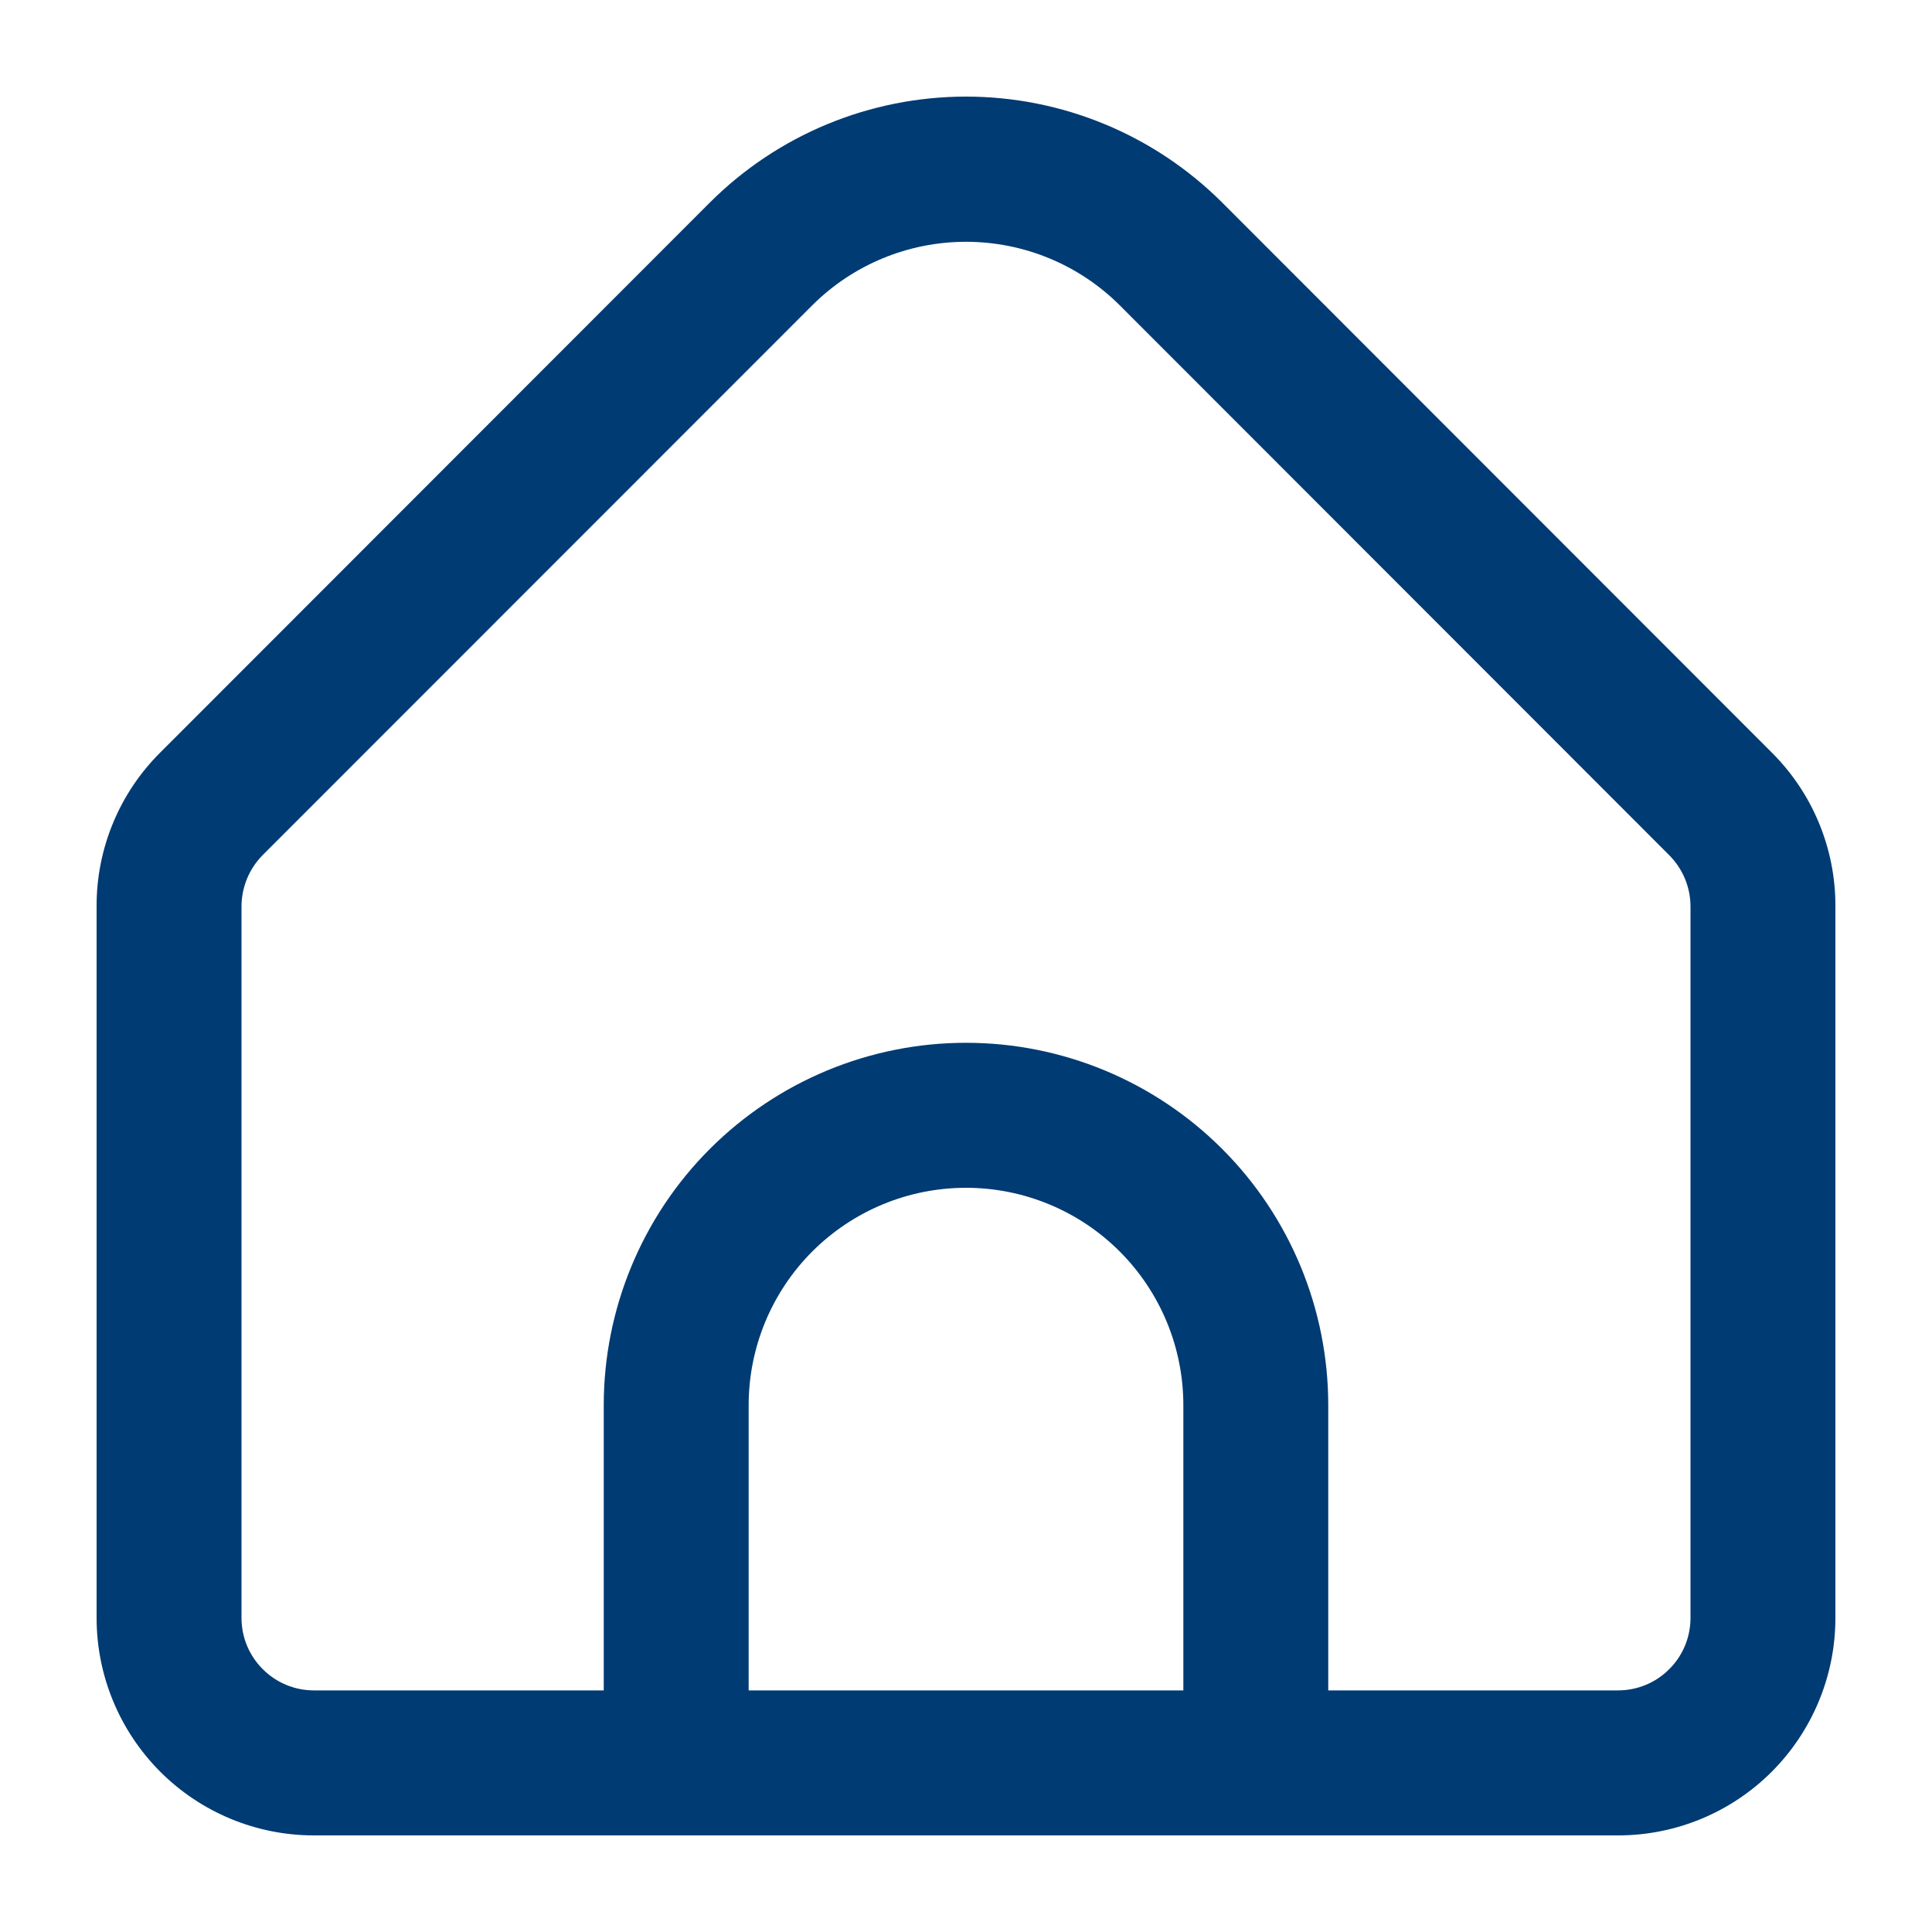 <svg width="20" height="20" viewBox="0 0 20 20" fill="none" xmlns="http://www.w3.org/2000/svg">
<path d="M18.341 7.79L12.652 2.097C11.948 1.394 10.994 1 10 1C9.006 1 8.052 1.394 7.348 2.097L1.659 7.79C1.45 7.998 1.283 8.246 1.17 8.52C1.057 8.793 0.999 9.086 1 9.381V16.749C1 17.346 1.237 17.918 1.659 18.341C2.081 18.763 2.653 19 3.25 19H16.75C17.347 19 17.919 18.763 18.341 18.341C18.763 17.918 19 17.346 19 16.749V9.381C19.001 9.086 18.943 8.793 18.83 8.52C18.717 8.246 18.55 7.998 18.341 7.79ZM12.25 17.499H7.75V14.547C7.75 13.95 7.987 13.377 8.409 12.955C8.831 12.533 9.403 12.296 10 12.296C10.597 12.296 11.169 12.533 11.591 12.955C12.013 13.377 12.25 13.95 12.25 14.547V17.499ZM17.5 16.749C17.5 16.948 17.421 17.139 17.28 17.279C17.14 17.42 16.949 17.499 16.75 17.499H13.75V14.547C13.75 13.552 13.355 12.597 12.652 11.894C11.948 11.19 10.995 10.795 10 10.795C9.005 10.795 8.052 11.19 7.348 11.894C6.645 12.597 6.25 13.552 6.25 14.547V17.499H3.25C3.051 17.499 2.86 17.42 2.72 17.279C2.579 17.139 2.5 16.948 2.5 16.749V9.381C2.501 9.183 2.58 8.992 2.72 8.851L8.409 3.16C8.831 2.739 9.403 2.503 10 2.503C10.597 2.503 11.169 2.739 11.591 3.16L17.28 8.853C17.42 8.994 17.499 9.183 17.5 9.381V16.749Z" fill="#003B73"/>
</svg>
